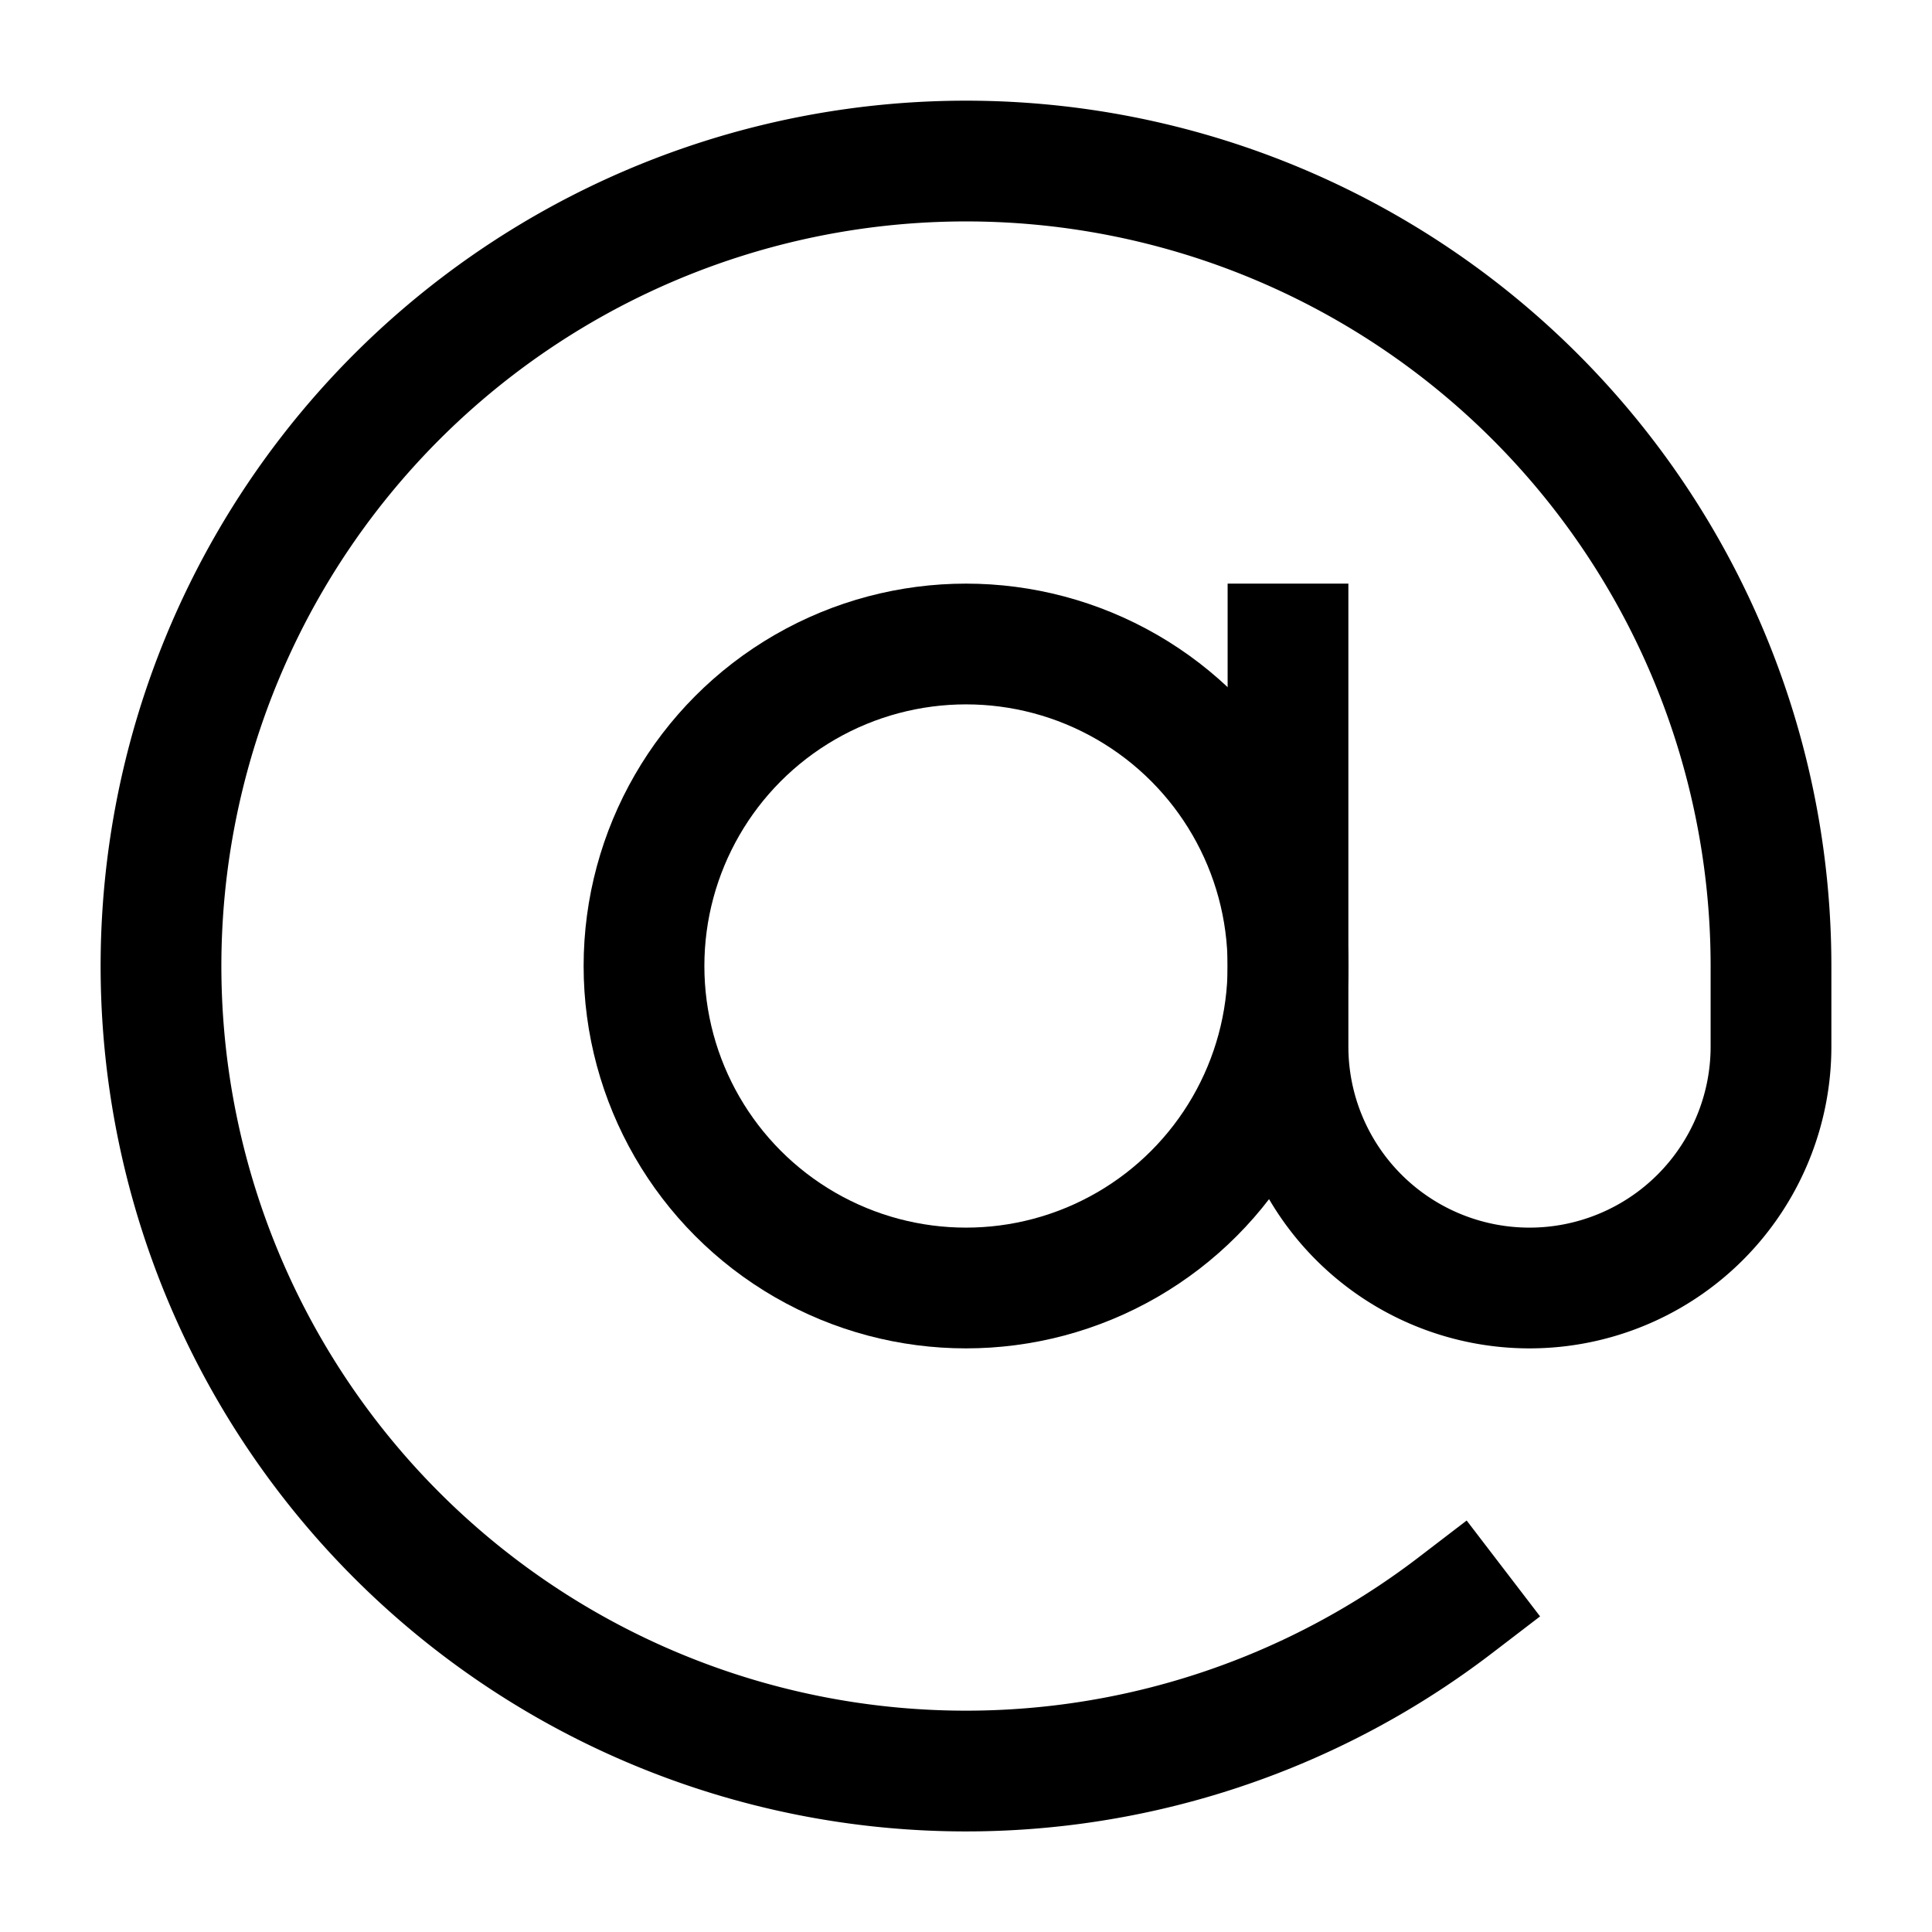 <svg width="48" height="48" viewBox="0 0 24 24" xmlns="http://www.w3.org/2000/svg" aria-labelledby="clipIconTitle" stroke="#000" stroke-width="1.5" stroke-linecap="square" fill="none" color="#000"><circle cx="12" cy="12" r="4"/><path d="M16 8v5a3 3 0 006 0v-1a10 10 0 10-3.92 7.94"/></svg>